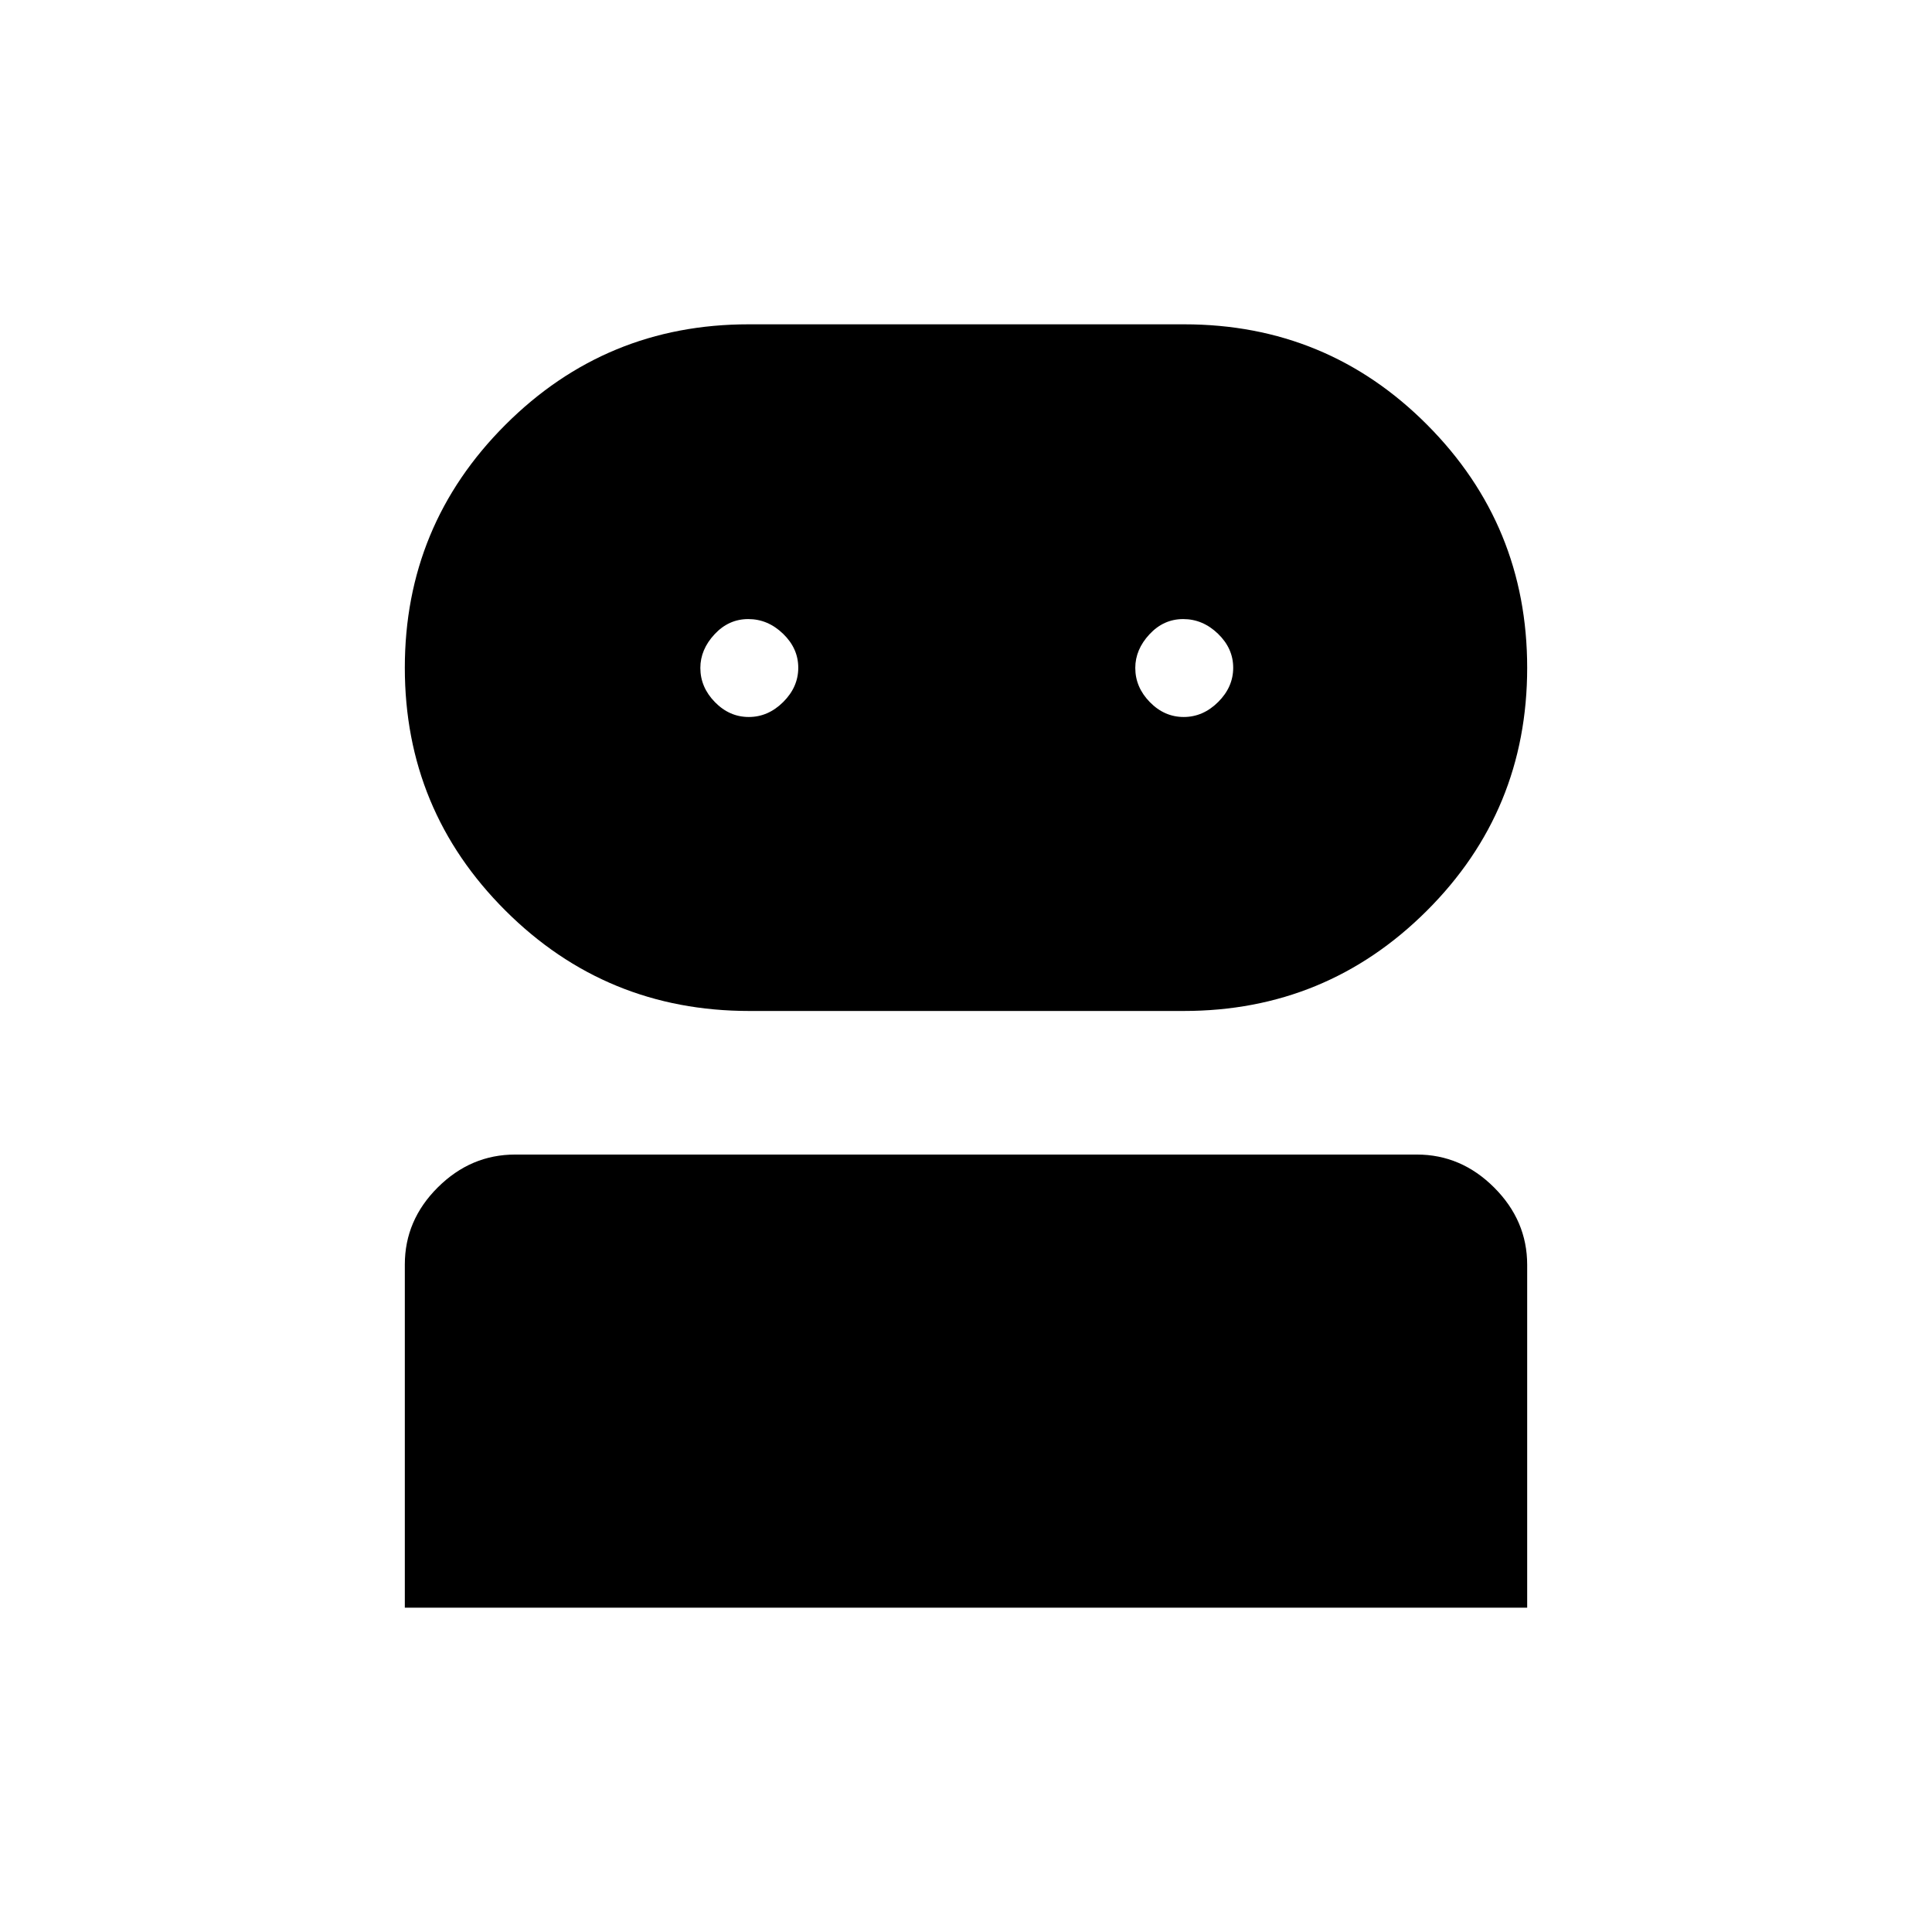 <svg xmlns="http://www.w3.org/2000/svg" height="48" viewBox="0 -960 960 960" width="48"><path d="M201.154-161.154v-170.511q0-22.039 16.397-38.341 16.398-16.302 38.41-16.302h448.078q22.012 0 38.409 16.398 16.398 16.398 16.398 38.41v170.346H201.154Zm171.191-296.5q-71.219 0-121.205-49.881-49.986-49.88-49.986-120.652 0-70.771 49.956-120.715 49.955-49.944 120.833-49.944h216.461q71.028 0 120.735 49.919 49.707 49.92 49.707 120.746 0 71.033-49.914 120.78t-120.733 49.747H372.345Zm-.271-146.077q9.618 0 17.099-7.437t7.481-17.038q0-9.602-7.555-16.89-7.555-7.289-17.289-7.289-9.733 0-16.772 7.575Q348-637.234 348-628.102q0 9.576 7.227 16.973 7.228 7.398 16.847 7.398Zm216.115 0q9.619 0 17.1-7.437 7.48-7.437 7.48-17.038 0-9.602-7.555-16.89-7.555-7.289-17.288-7.289-9.734 0-16.772 7.575-7.039 7.576-7.039 16.708 0 9.576 7.228 16.973 7.227 7.398 16.846 7.398Z"/></svg>